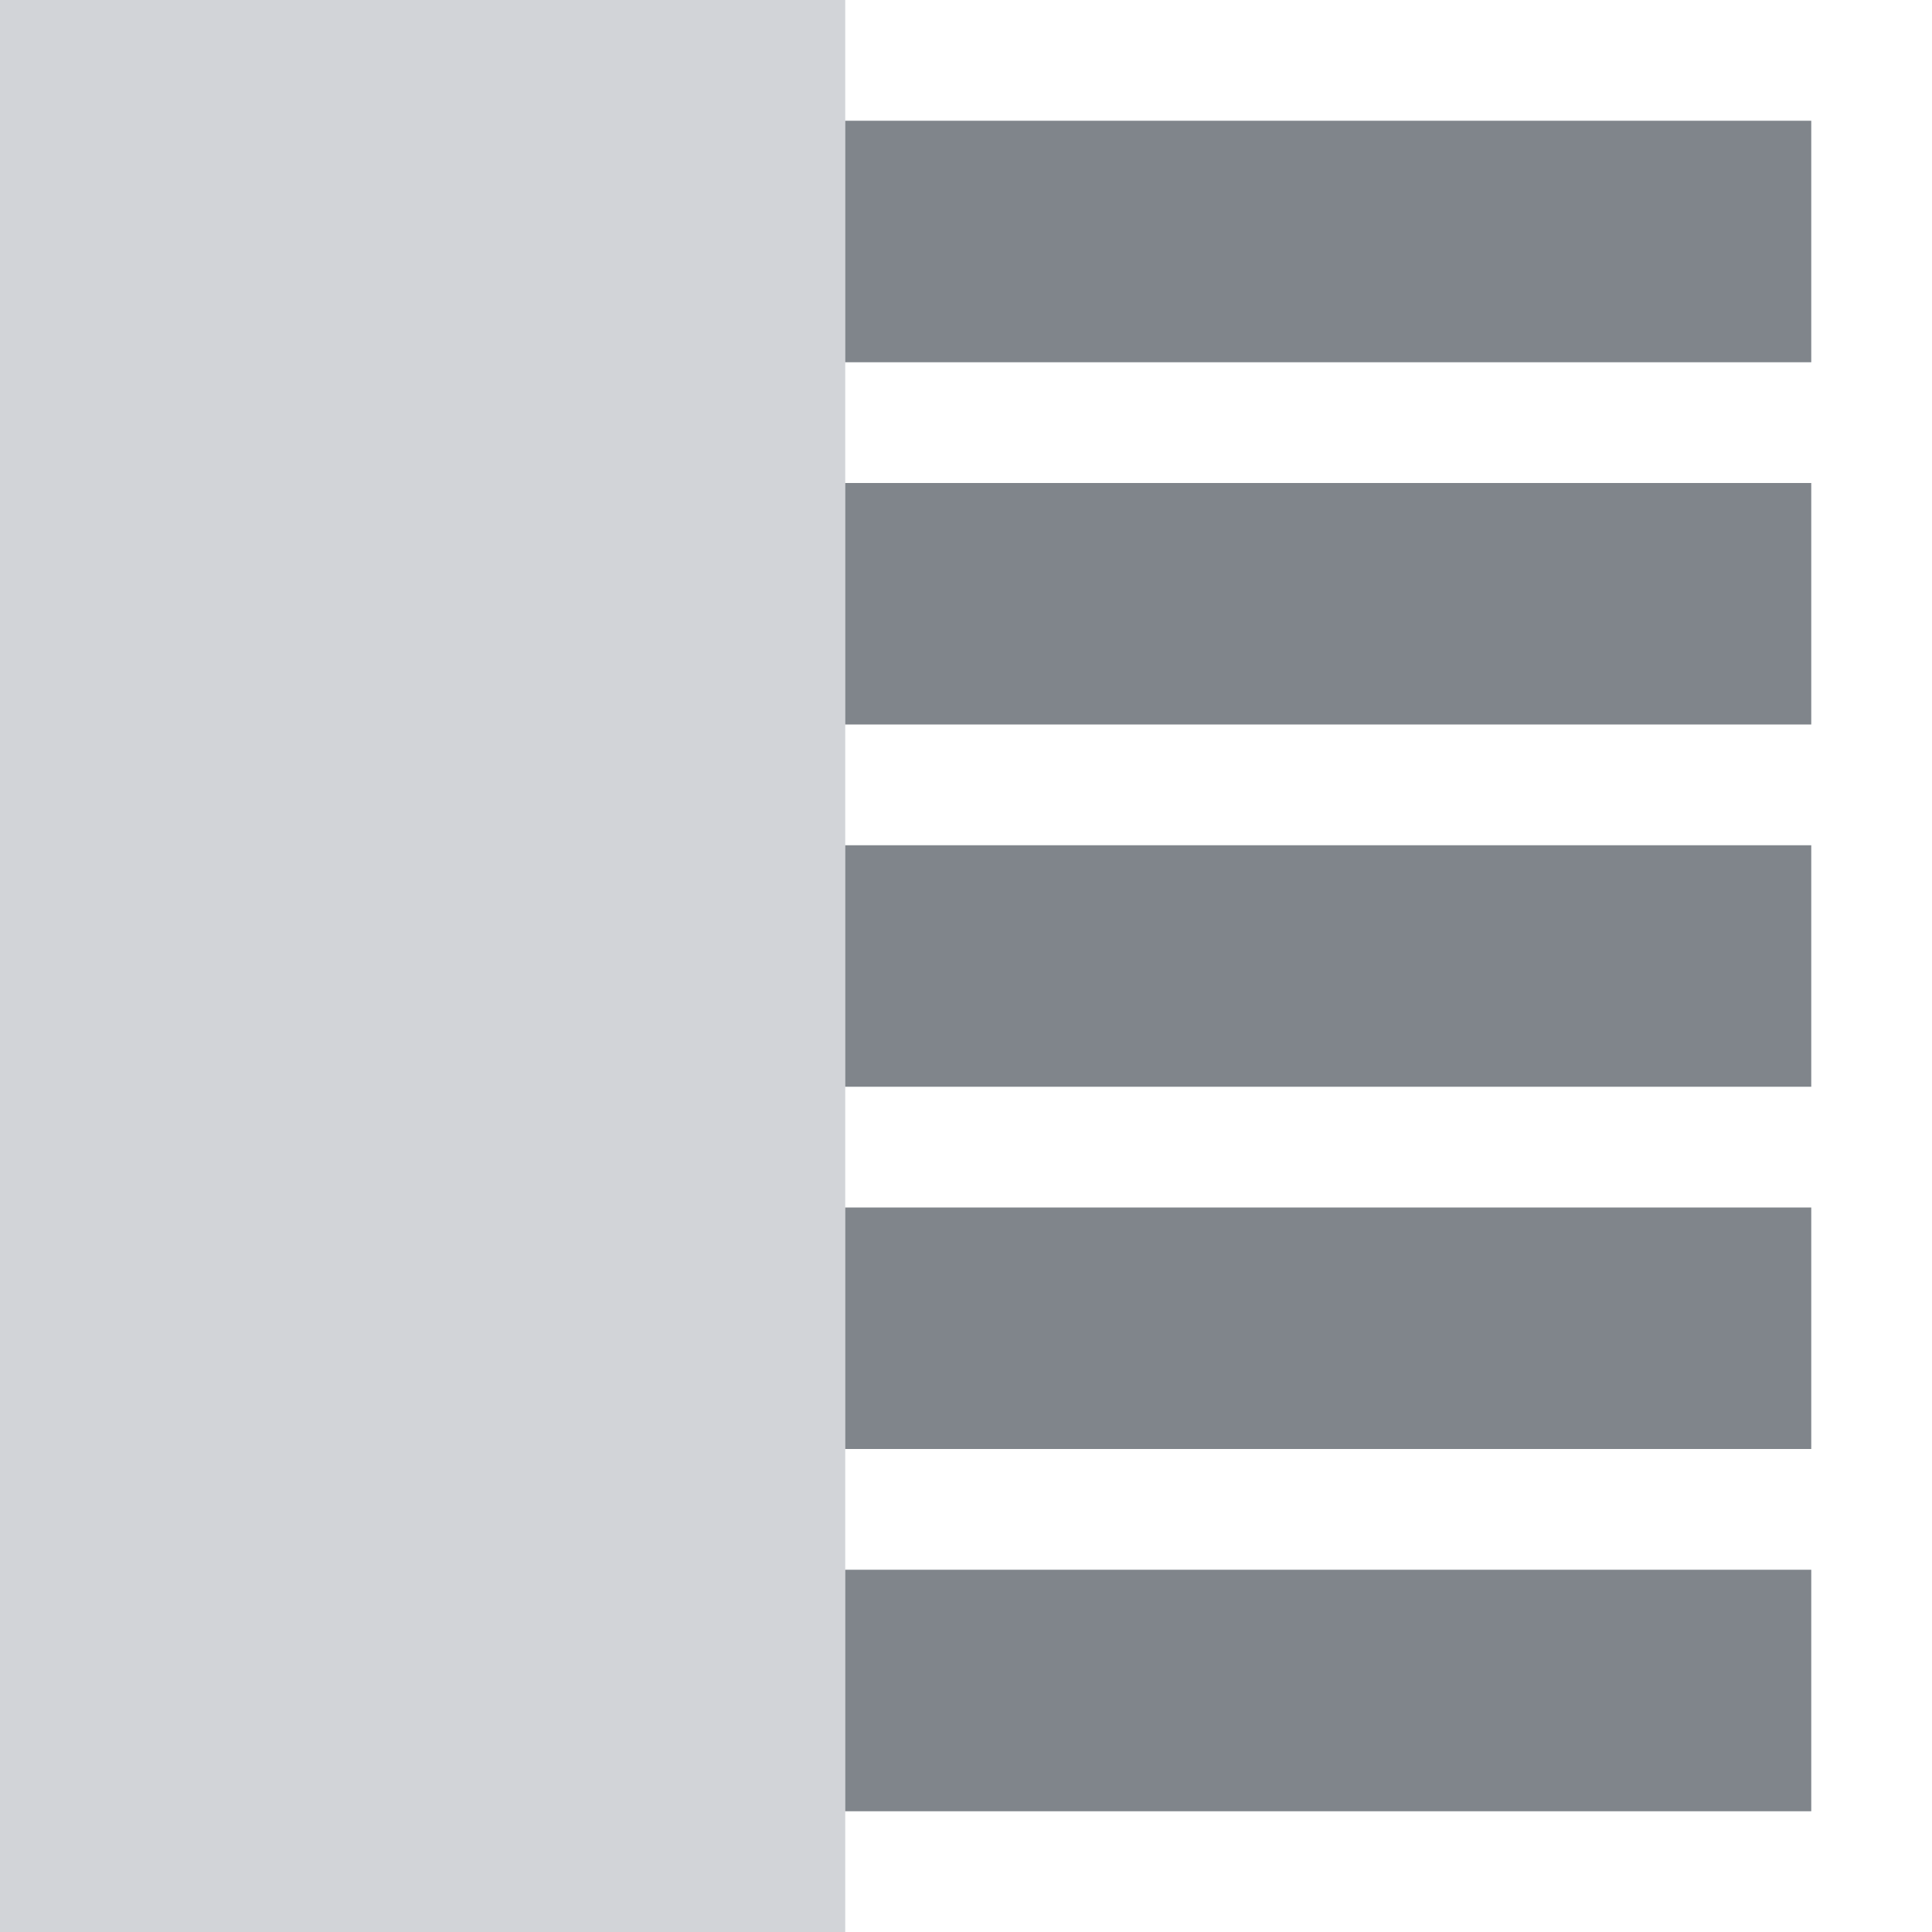 <?xml version="1.0" encoding="UTF-8" standalone="no"?>
<!-- Created with Inkscape (http://www.inkscape.org/) -->

<svg
   xmlns:dc="http://purl.org/dc/elements/1.1/"
   xmlns:cc="http://creativecommons.org/ns#"
   xmlns:rdf="http://www.w3.org/1999/02/22-rdf-syntax-ns#"
   xmlns:svg="http://www.w3.org/2000/svg"
   xmlns="http://www.w3.org/2000/svg"
   xmlns:sodipodi="http://sodipodi.sourceforge.net/DTD/sodipodi-0.dtd"
   xmlns:inkscape="http://www.inkscape.org/namespaces/inkscape"
   width="16"
   height="16"
   id="svg13094"
   version="1.1"
   inkscape:version="0.48.3.1 r9886"
   sodipodi:docname="view-sidebar-symbolic.svg">
  <sodipodi:namedview
     id="base"
     pagecolor="#ffffff"
     bordercolor="#666666"
     borderopacity="1.0"
     inkscape:pageopacity="0.0"
     inkscape:pageshadow="2"
     inkscape:zoom="31.999999"
     inkscape:cx="12.109384"
     inkscape:cy="7.3532845"
     inkscape:document-units="px"
     inkscape:current-layer="layer1"
     showgrid="true"
     inkscape:snap-bbox="true"
     inkscape:bbox-paths="true"
     inkscape:bbox-nodes="true"
     inkscape:snap-bbox-edge-midpoints="true"
     inkscape:snap-bbox-midpoints="true"
     inkscape:object-paths="true"
     inkscape:snap-intersection-paths="true"
     inkscape:object-nodes="true"
     inkscape:snap-smooth-nodes="true"
     inkscape:snap-midpoints="true"
     inkscape:snap-object-midpoints="true"
     inkscape:snap-center="true"
     showguides="true"
     inkscape:guide-bbox="true"
     inkscape:window-width="1920"
     inkscape:window-height="998"
     inkscape:window-x="-10"
     inkscape:window-y="25"
     inkscape:window-maximized="1"
     inkscape:snap-global="true"
     fit-margin-top="0"
     fit-margin-left="0"
     fit-margin-right="0"
     fit-margin-bottom="0"
     showborder="true"
     inkscape:showpageshadow="false">
    <sodipodi:guide
       id="guide16149"
       position="6600.98,1256.446"
       orientation="0,1" />
    <sodipodi:guide
       id="guide16151"
       position="6373.837,1207.438"
       orientation="0,1" />
    <sodipodi:guide
       id="guide16153"
       position="6439.551,1231.942"
       orientation="0,1" />
    <sodipodi:guide
       id="guide17725"
       position="6433.123,1151.795"
       orientation="0,1" />
    <sodipodi:guide
       id="guide9456"
       position="6930.621,759.925"
       orientation="1,0" />
    <sodipodi:guide
       id="guide9458"
       position="6754.871,1124.974"
       orientation="0,1" />
    <sodipodi:guide
       id="guide9468"
       position="6526.101,1070.068"
       orientation="0,1" />
    <sodipodi:guide
       id="guide9470"
       position="6550.621,1091.438"
       orientation="0,1" />
    <sodipodi:guide
       id="guide11159"
       position="6418.621,805.439"
       orientation="1,0" />
    <sodipodi:guide
       id="guide13980"
       position="6731.652,1069.473"
       orientation="1,0" />
    <sodipodi:guide
       orientation="0,1"
       position="4877.621,-305.561"
       id="guide3972" />
    <sodipodi:guide
       orientation="1,0"
       position="5057.621,-433.561"
       id="guide3974" />
    <sodipodi:guide
       orientation="0,1"
       position="4751.621,-668.561"
       id="guide3976" />
    <sodipodi:guide
       orientation="1,0"
       position="4724.621,-527.561"
       id="guide3978" />
    <sodipodi:guide
       orientation="1,0"
       position="74.392,937.439"
       id="guide4287" />
    <sodipodi:guide
       orientation="0,1"
       position="74.392,937.439"
       id="guide4289" />
    <inkscape:grid
       type="xygrid"
       id="grid3256"
       empspacing="5"
       visible="true"
       enabled="true"
       snapvisiblegridlinesonly="true"
       originx="-5.7144049e-05px"
       originy="10px" />
  </sodipodi:namedview>
  <defs
     id="defs13096" />
  <g
     transform="translate(8065.266,-1112.371)"
     id="layer1"
     inkscape:groupmode="layer"
     inkscape:label="Camada 1">
    <g
       transform="translate(-4488.39,2541.129)"
       id="g10690-2">
      <g
         id="g4224"
         transform="matrix(0.971,0,0,-0.971,-134.002,566.002)" />
    </g>
    <path
       sodipodi:nodetypes="ccccc"
       inkscape:connector-curvature="0"
       id="path3003"
       d="m -8058.266,1112.371 -7,0 0,16 7,0 z"
       style="fill:#404957;fill-opacity:0.231;fill-rule:nonzero;stroke:none" />
    <path
       style="color:#000000;fill:#434a54;fill-opacity:0.675;fill-rule:nonzero;stroke:none;marker:none;visibility:visible;display:inline;overflow:visible;enable-background:accumulate"
       d="m -8050.266,1116.371 -8,0 0,2 8,0 z"
       id="path3007"
       inkscape:connector-curvature="0"
       sodipodi:nodetypes="ccccc" />
    <path
       sodipodi:nodetypes="ccccc"
       inkscape:connector-curvature="0"
       id="path3004"
       d="m -8050.266,1113.371 -8,0 0,2 8,0 z"
       style="color:#000000;fill:#434a54;fill-opacity:0.675;fill-rule:nonzero;stroke:none;marker:none;visibility:visible;display:inline;overflow:visible;enable-background:accumulate" />
    <path
       sodipodi:nodetypes="ccccc"
       inkscape:connector-curvature="0"
       id="path3006"
       d="m -8050.266,1119.371 -8,0 0,2 8,0 z"
       style="color:#000000;fill:#434a54;fill-opacity:0.675;fill-rule:nonzero;stroke:none;marker:none;visibility:visible;display:inline;overflow:visible;enable-background:accumulate" />
    <path
       sodipodi:nodetypes="ccccc"
       inkscape:connector-curvature="0"
       id="path3008"
       d="m -8050.266,1125.371 -8,0 0,2 8,0 z"
       style="color:#000000;fill:#434a54;fill-opacity:0.675;fill-rule:nonzero;stroke:none;marker:none;visibility:visible;display:inline;overflow:visible;enable-background:accumulate" />
    <path
       style="color:#000000;fill:#434a54;fill-opacity:0.675;fill-rule:nonzero;stroke:none;marker:none;visibility:visible;display:inline;overflow:visible;enable-background:accumulate"
       d="m -8050.266,1122.371 -8,0 0,2 8,0 z"
       id="rect3771"
       inkscape:connector-curvature="0"
       sodipodi:nodetypes="ccccc" />
  </g>
</svg>
